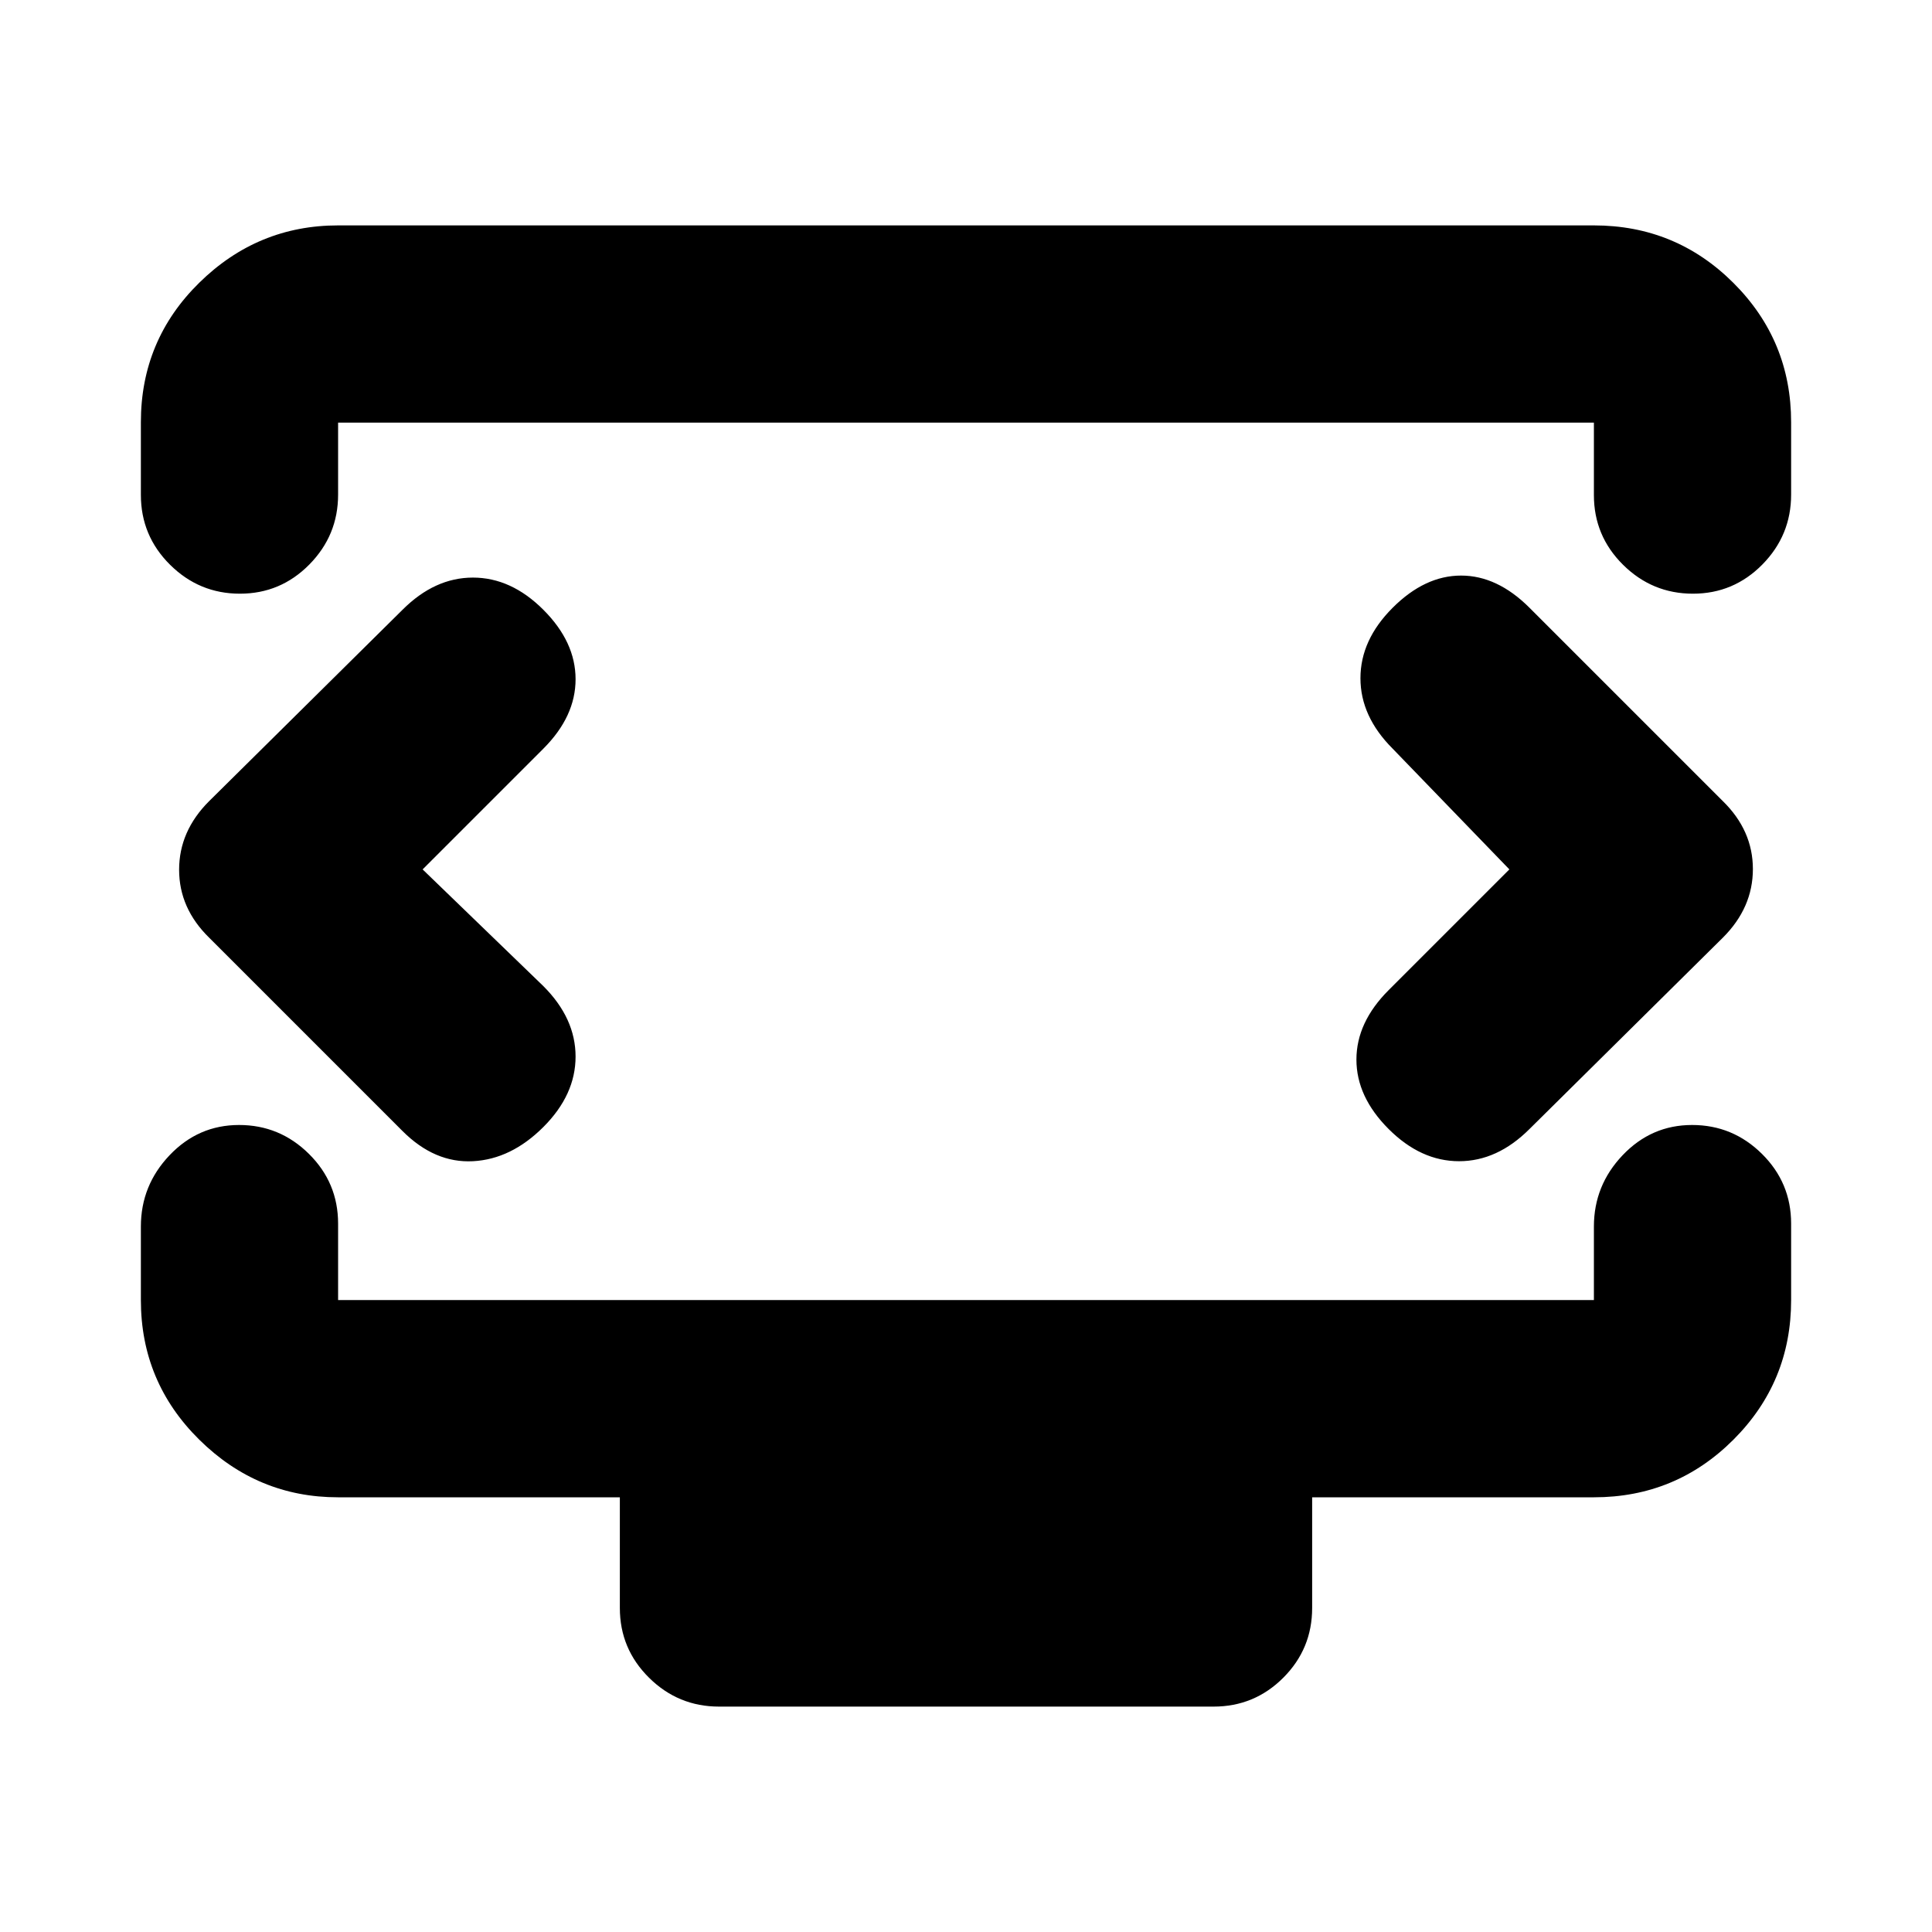 <svg xmlns="http://www.w3.org/2000/svg" height="20" viewBox="0 -960 960 960" width="20"><path d="m210-528 60-60q16-16 16-34.5T270-657q-16-16-35-16t-35 16l-96.14 95.14Q89-547 89-527.82T104-494l96 96q16 16 35 15t35-17q16-16 16-35t-16-35l-60-58Zm540 0-60 60q-16 16-16 34.5t16 34.5q16 16 35 16t35-16l96.14-95.14Q871-509 871-528.18T856-562l-96-96q-16-16-34-16t-34 16q-16 16-16 35t16 35l58 60ZM70-714.11v-36.1Q70-791 99-819.5q29-28.5 69-28.5h624q40.7 0 69.35 28.6Q890-790.8 890-750.18v35.92q0 20.26-14.29 34.76-14.29 14.5-34.5 14.5t-34.71-14.35Q792-693.7 792-714v-36H168v35.79q0 20.21-14.29 34.71t-34.5 14.5Q99-665 84.5-679.38T70-714.11ZM357.28-112q-20.28 0-34.78-14.35T308-161v-55H168q-40 0-69-28.65T70-314v-36.52Q70-371 84.29-386q14.29-15 34.5-15t34.71 14.35Q168-372.3 168-352v38h624v-36.52Q792-371 806.29-386q14.29-15 34.5-15t34.71 14.35Q890-372.3 890-352v38q0 40.7-28.65 69.35Q832.7-216 792-216H652v55q0 20.3-14.34 34.65Q623.32-112 603.04-112H357.28ZM480-528Z"/></svg>